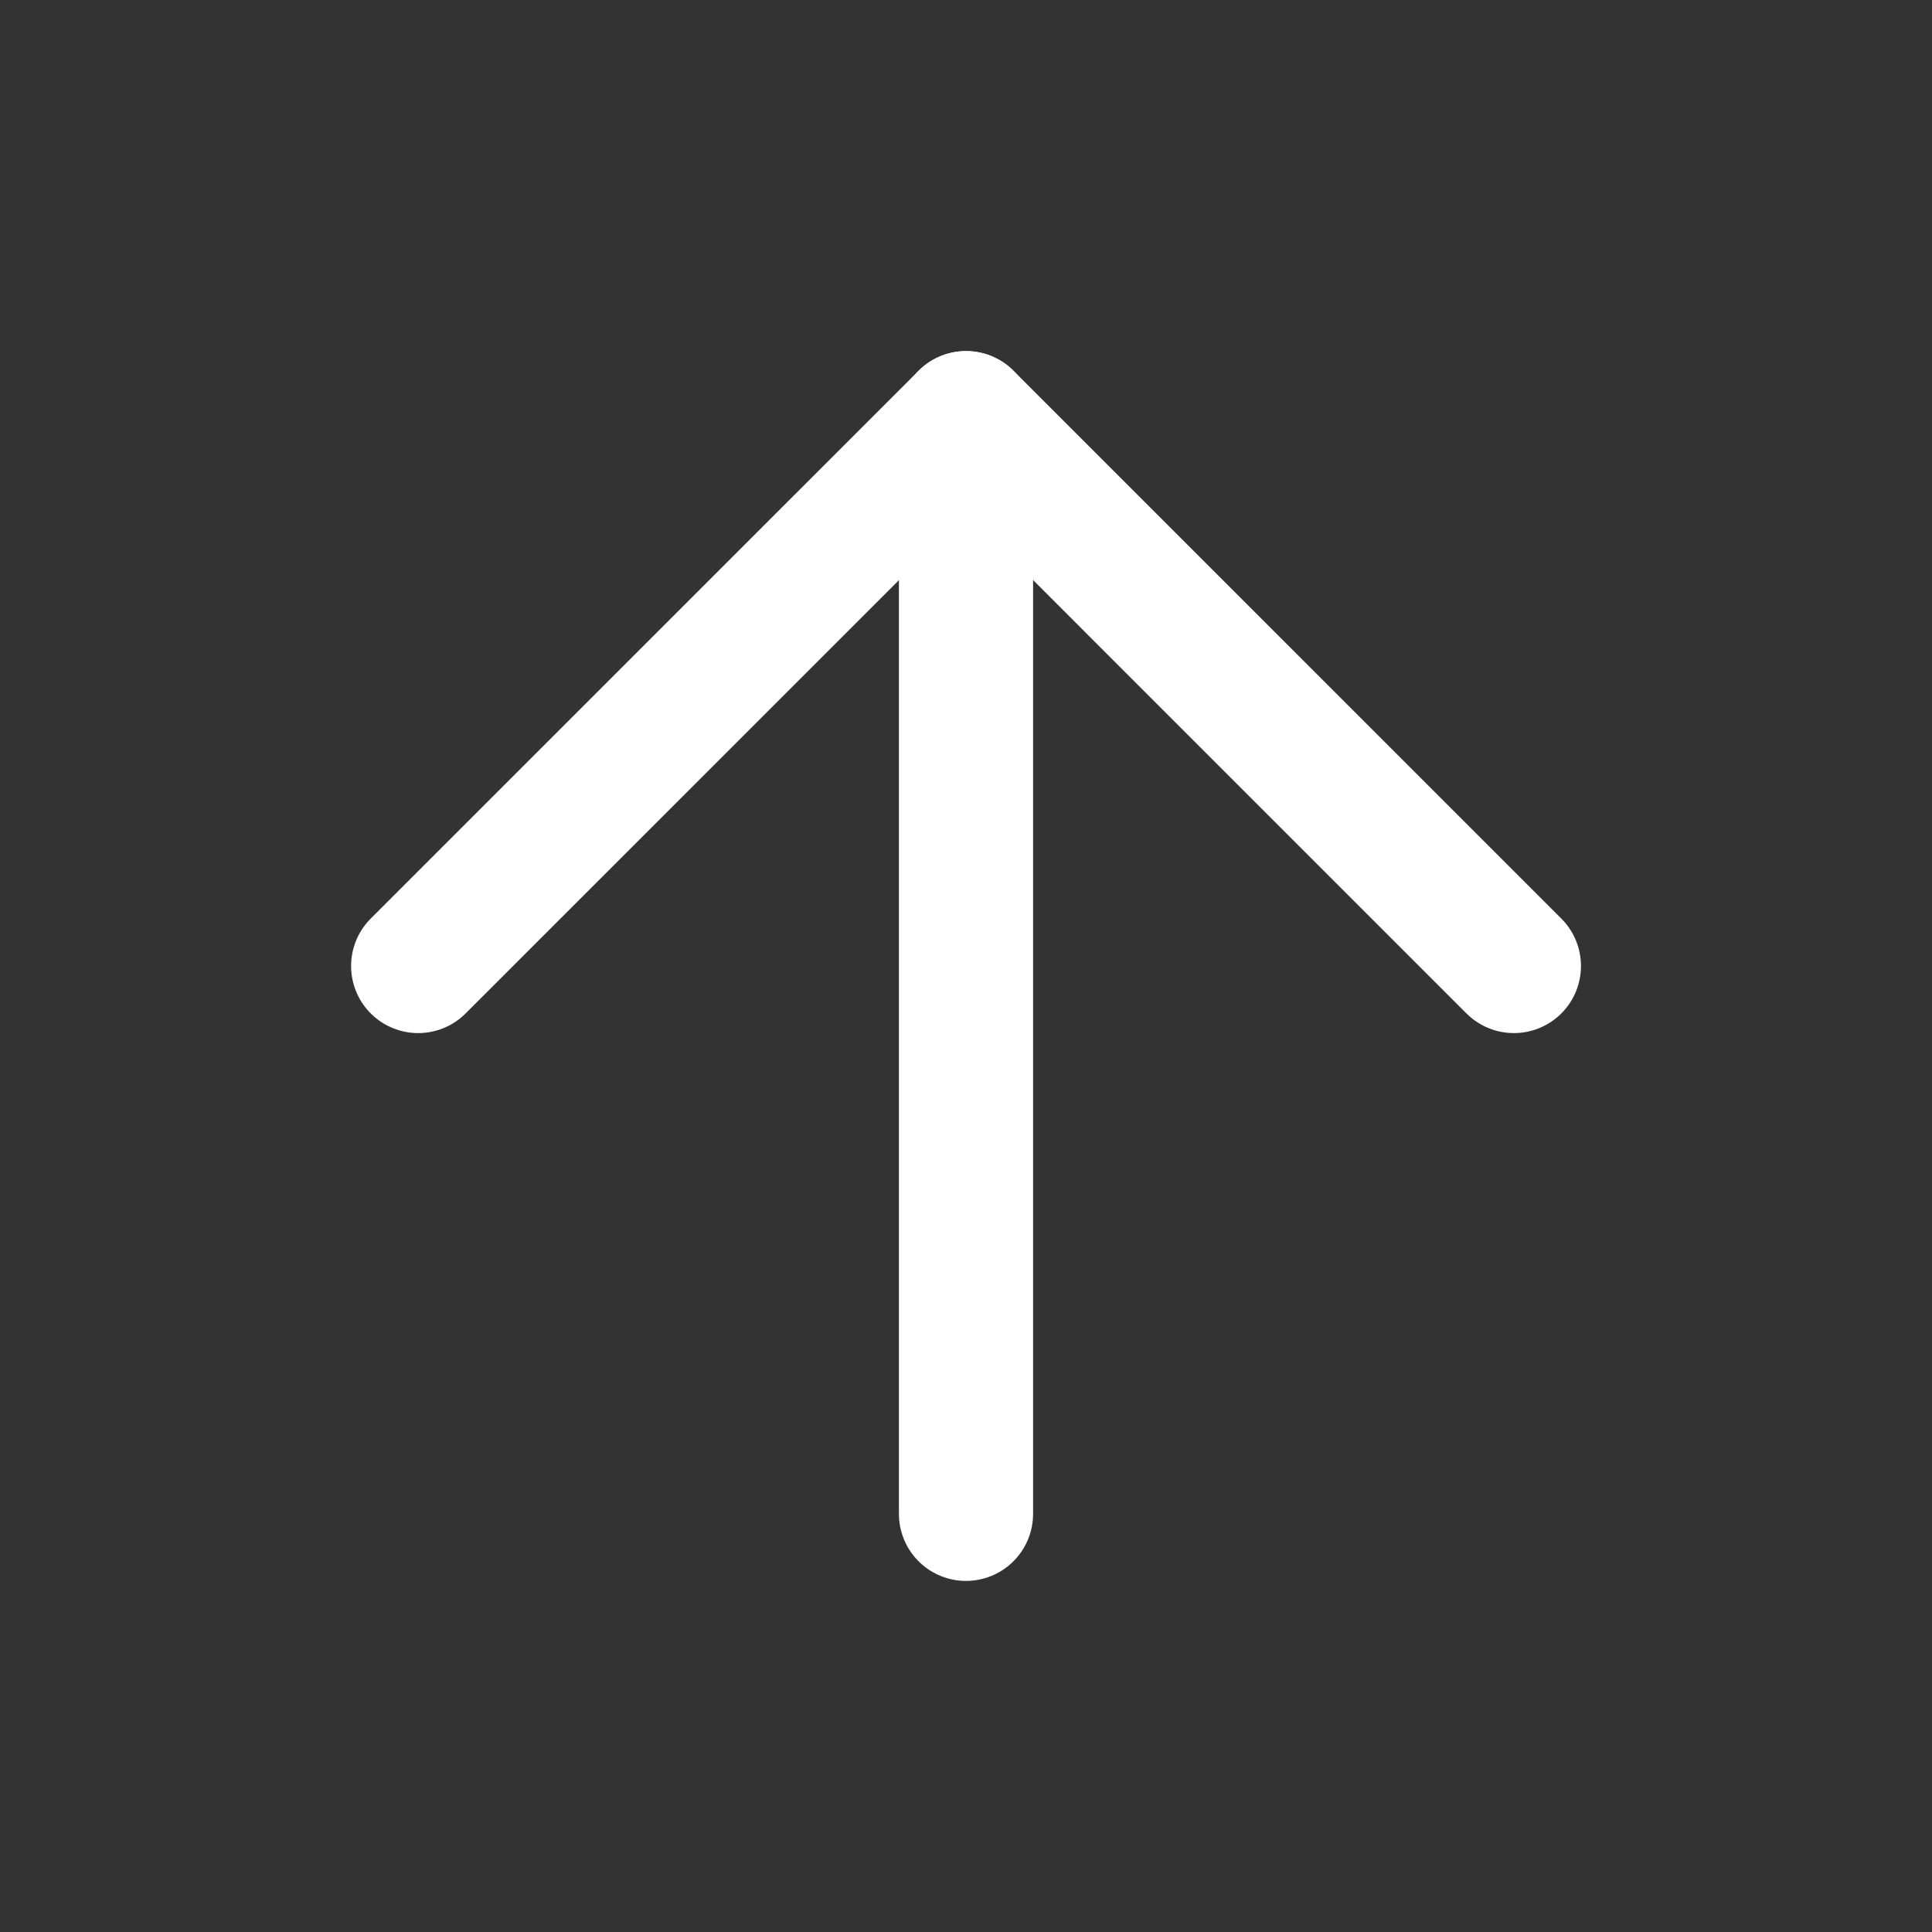 <svg width="36" height="36" viewBox="0 0 36 36" fill="none" xmlns="http://www.w3.org/2000/svg">
<rect x="0" y="0" width="36" height="36" fill="#333333" stroke="none"/>
<path d="M18 7.792L18 28.208" stroke="white" stroke-width="2.5" stroke-linecap="round" stroke-linejoin="round"/>
<path d="M28.209 18L18.001 7.792L7.792 18" stroke="white" stroke-width="2.5" stroke-linecap="round" stroke-linejoin="round"/>
</svg>
